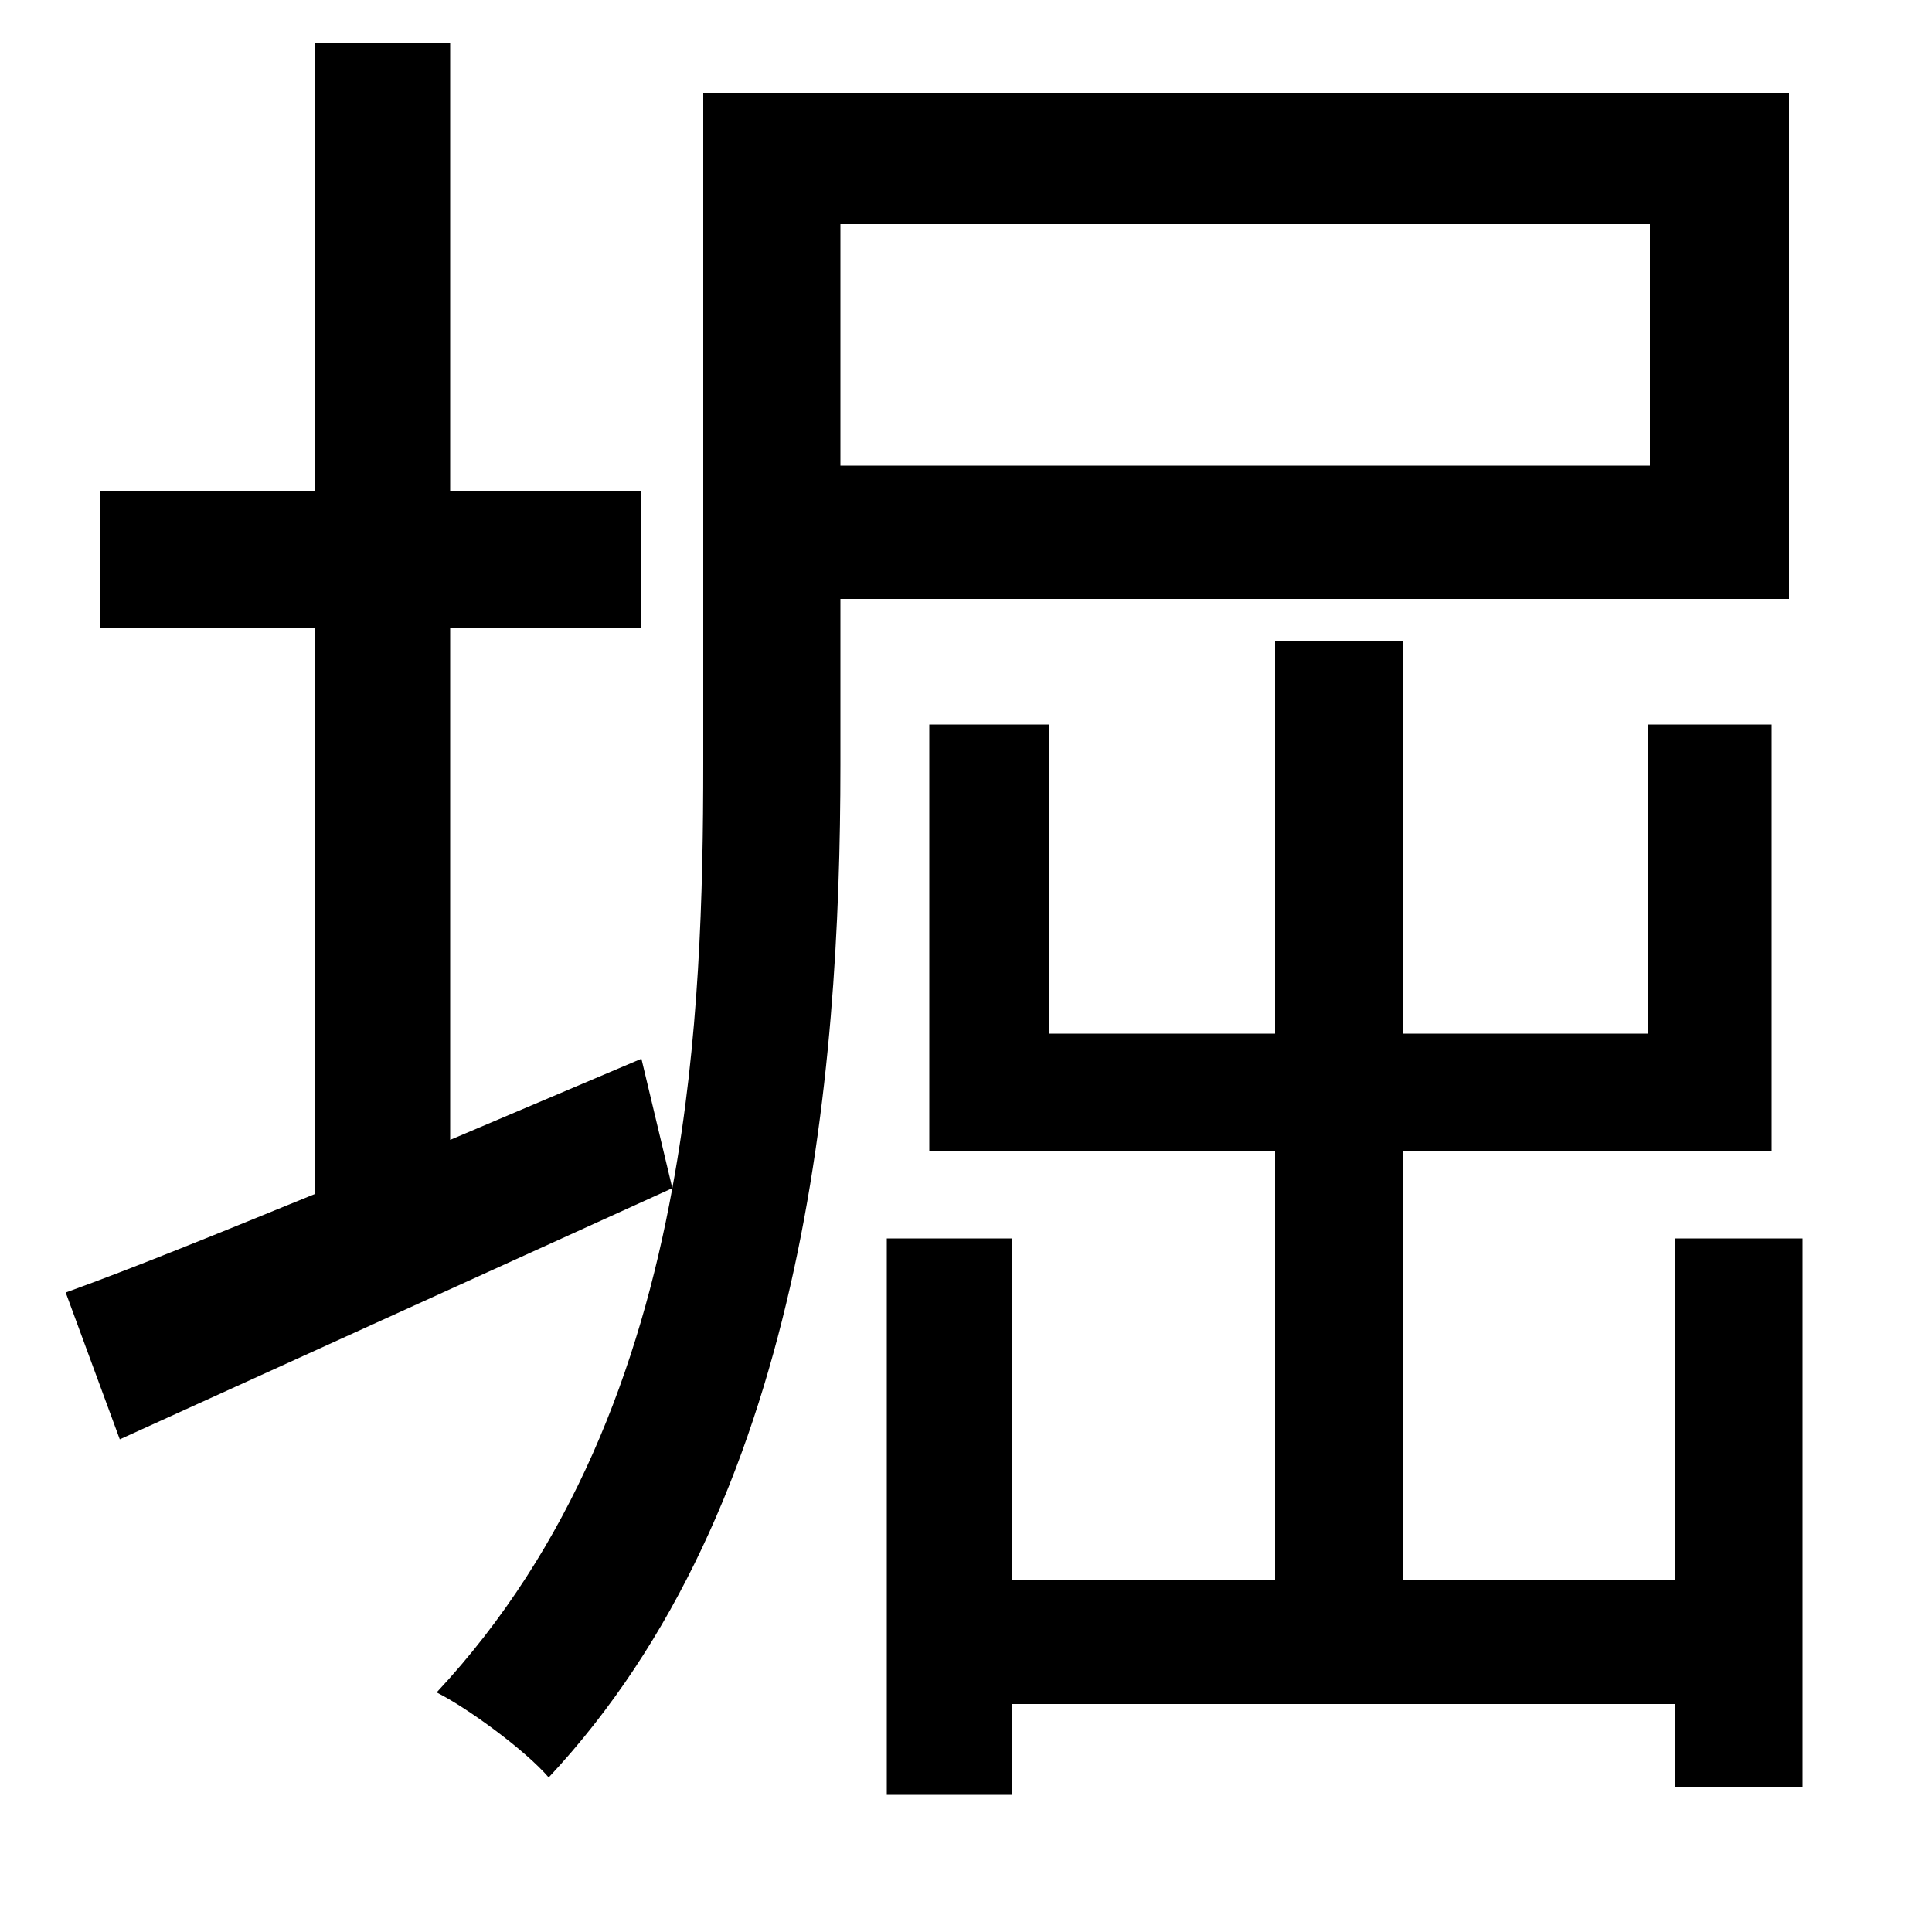 <svg xmlns="http://www.w3.org/2000/svg"
    viewBox="0 0 1000 1000">
  <!--
© 2014-2021 Adobe (http://www.adobe.com/).
Noto is a trademark of Google Inc.
This Font Software is licensed under the SIL Open Font License, Version 1.1. This Font Software is distributed on an "AS IS" BASIS, WITHOUT WARRANTIES OR CONDITIONS OF ANY KIND, either express or implied. See the SIL Open Font License for the specific language, permissions and limitations governing your use of this Font Software.
http://scripts.sil.org/OFL
  -->
<path d="M364 48L364 395C364 463 362 539 348 615 331 708 296 801 226 876 242 884 272 906 284 920 416 779 435 558 435 396L435 310 926 310 926 48ZM435 116L854 116 854 241 435 241ZM34 669L62 745 348 615 332 548 233 590 233 325 332 325 332 254 233 254 233 22 163 22 163 254 52 254 52 325 163 325 163 618C114 638 70 656 34 669ZM481 375L481 596 660 596 660 818 524 818 524 641 459 641 459 929 524 929 524 882 867 882 867 925 933 925 933 641 867 641 867 818 726 818 726 596 917 596 917 375 853 375 853 535 726 535 726 332 660 332 660 535 543 535 543 375Z"/>
</svg>